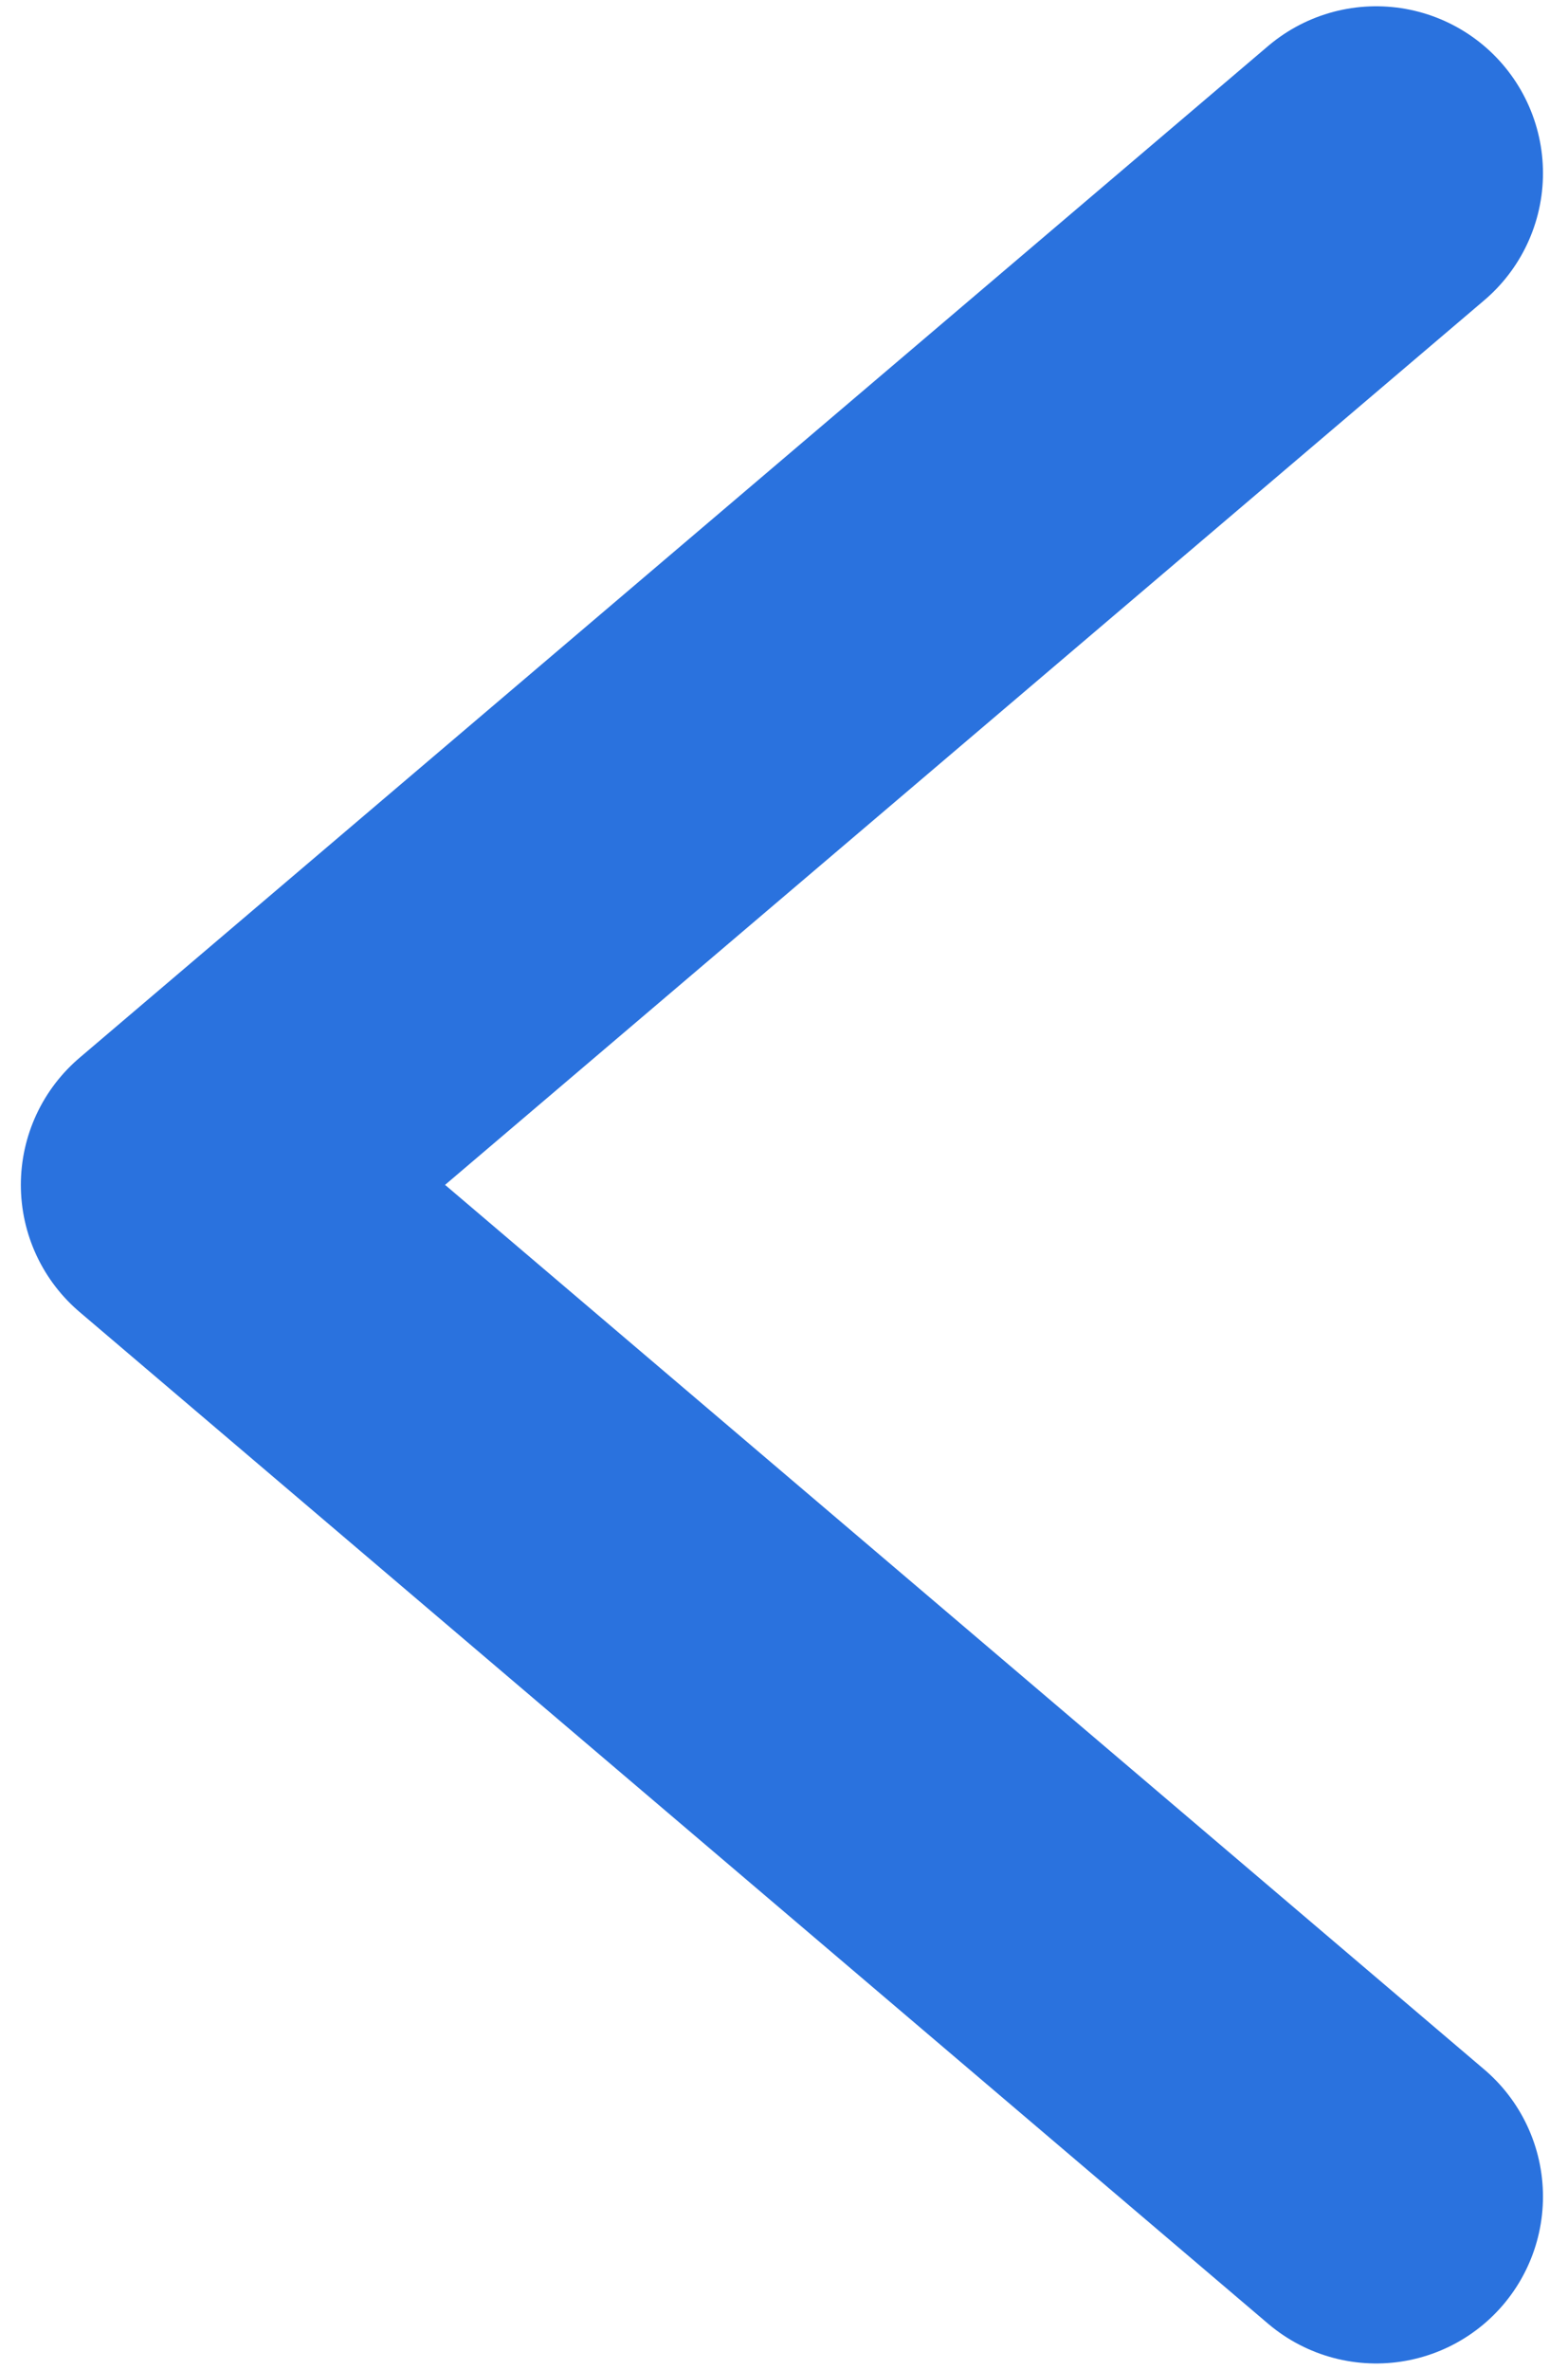 <svg width="47" height="71" viewBox="0 0 47 71" fill="none" xmlns="http://www.w3.org/2000/svg">
<path d="M41.25 65.812L5.625 35.5L41.25 5.188" stroke="#2A72DE" stroke-width="10" stroke-linecap="round" stroke-linejoin="round"/>
</svg>
